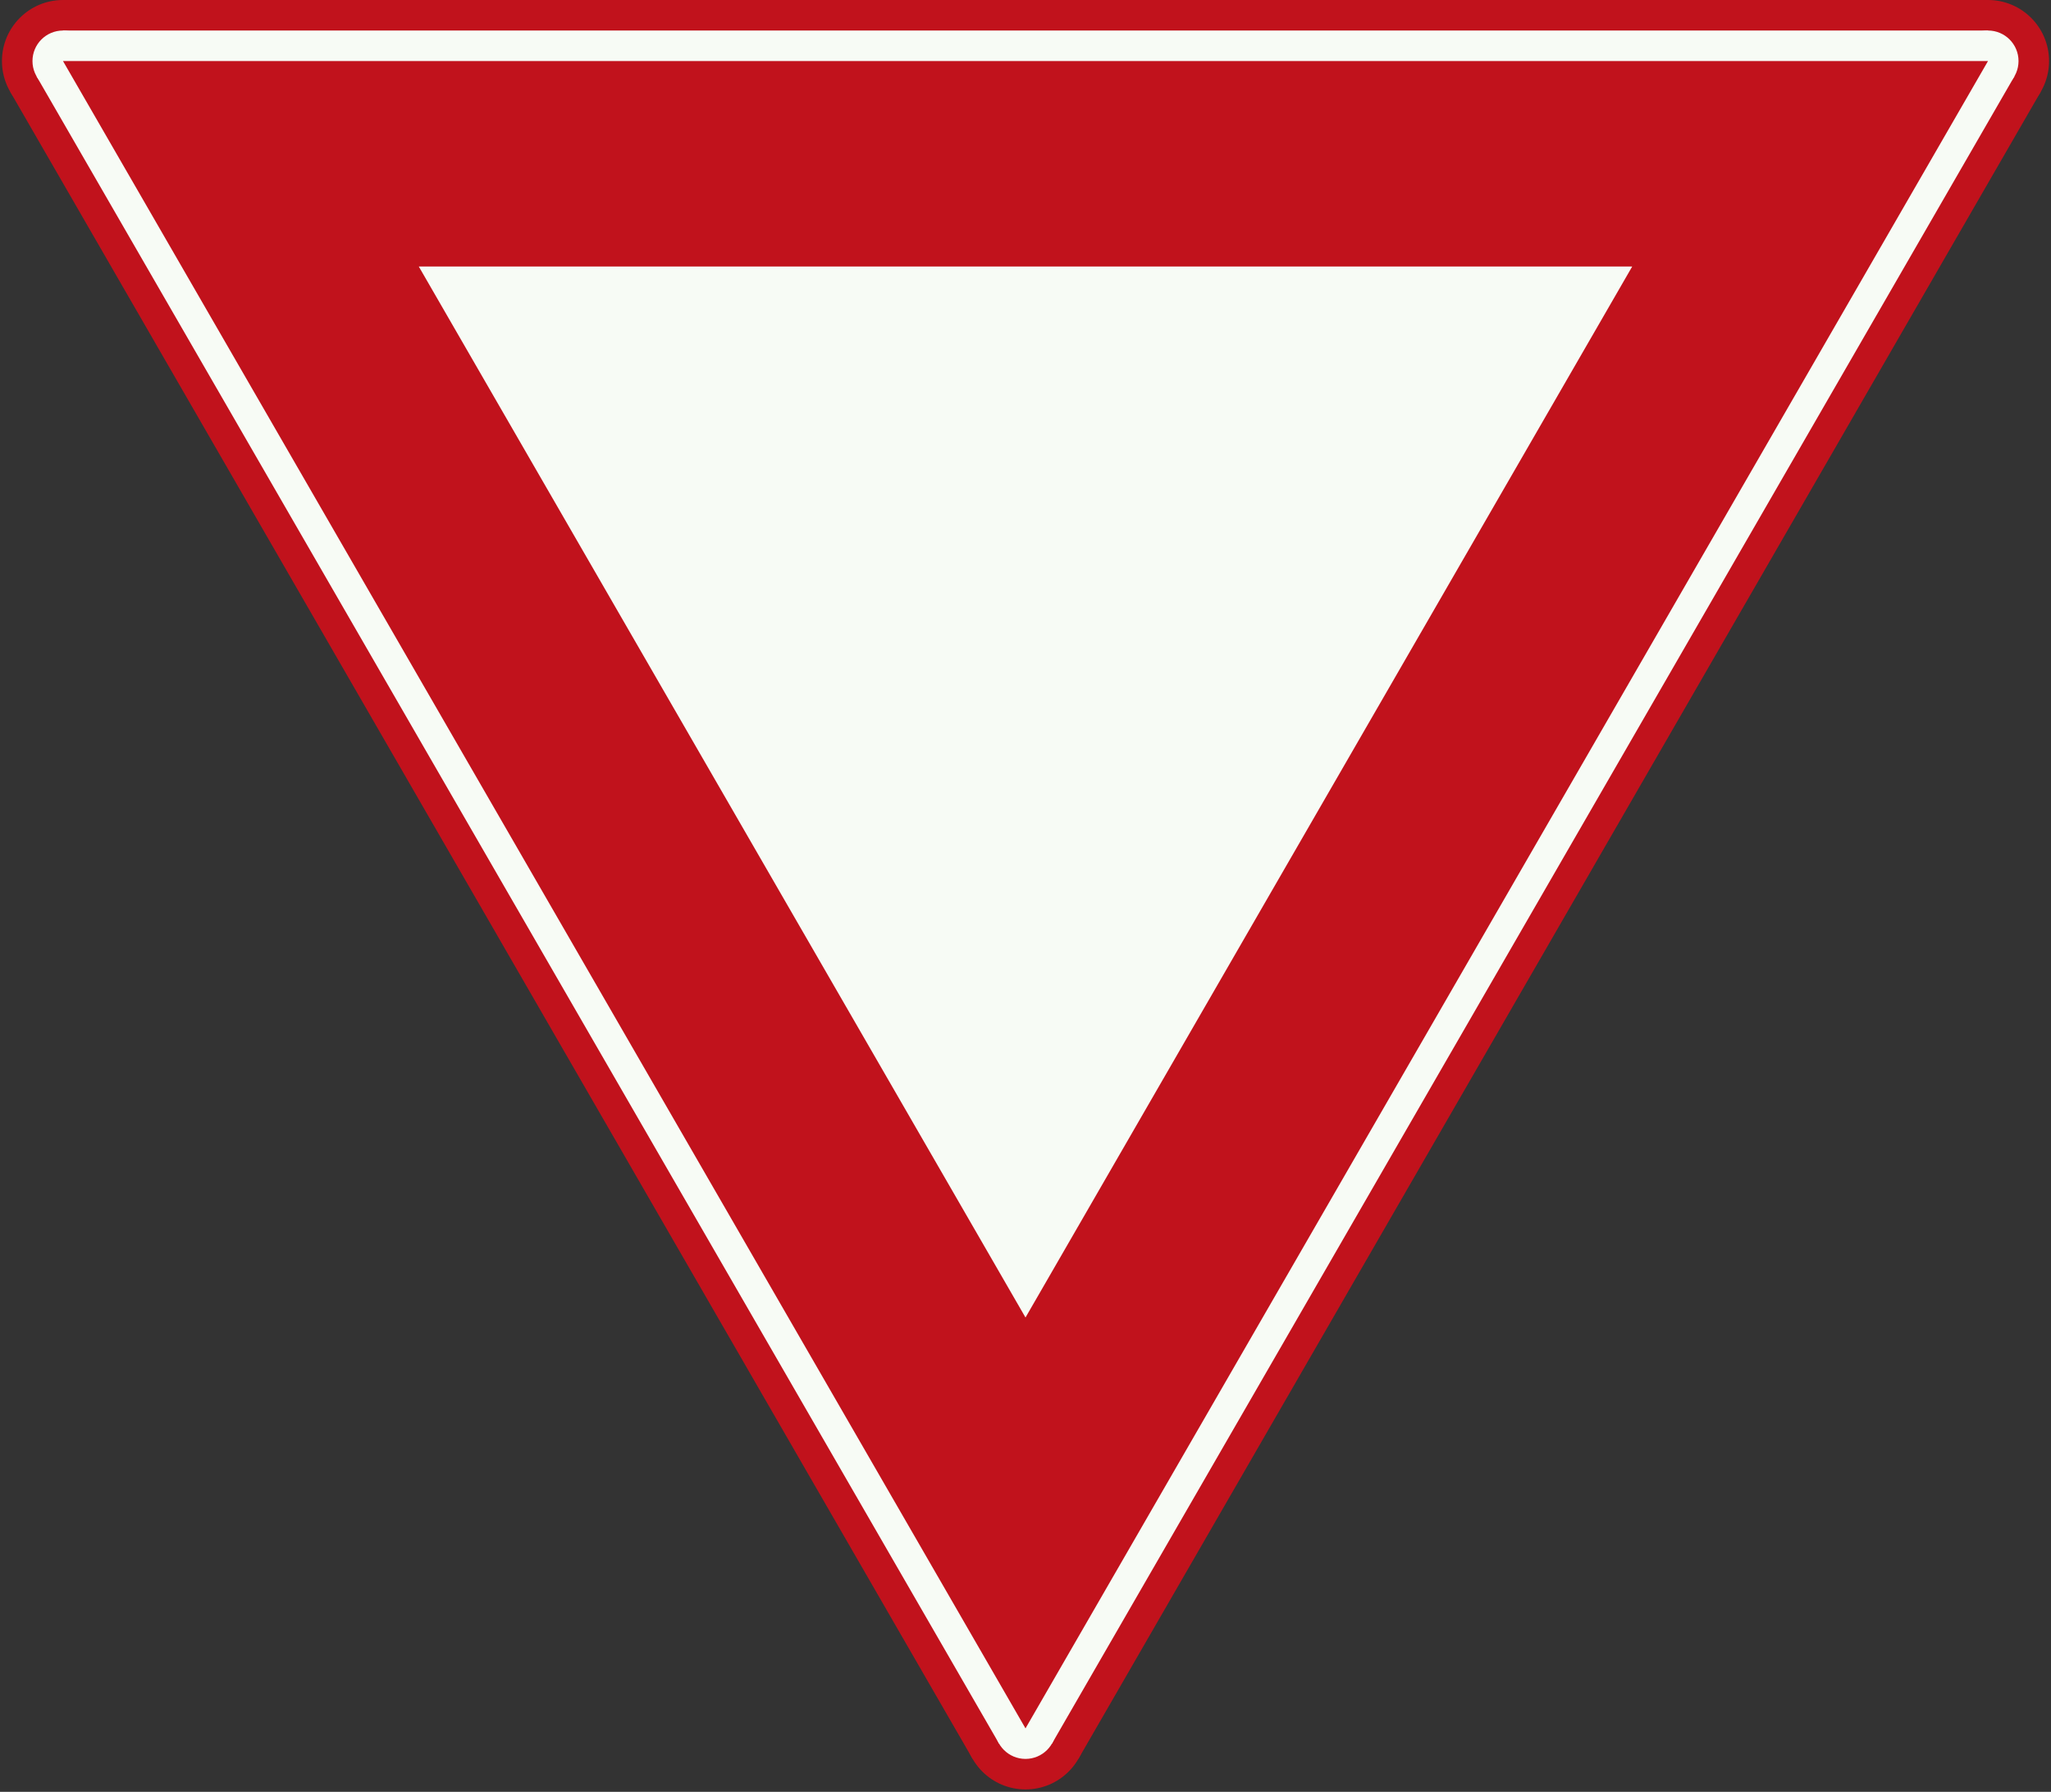 <?xml version="1.0" encoding="UTF-8" standalone="no"?>
<svg id="Nederlands_verkeersbord_B6_mb" width="672" height="587" xmlns="http://www.w3.org/2000/svg" version="1.1">

  <rect width="100%" height="100%" fill="#333333" stroke="none"/>

  <path id="driehoek_20_rood" stroke="#c1121c" stroke-width="40px" d="m 20.641,20 630.718,0 z M 651.359,20 336,566.218 z M 336,566.218 20.641,20 z"/>

  <circle id="cirkel_20_rood_1" fill="#c1121c" r="20" cx="20.641" cy="20"/>
  <circle id="cirkel_20_rood_2" fill="#c1121c" r="20" cx="651.359" cy="20"/>
  <circle id="cirkel_20_rood_3" fill="#c1121c" r="20" cx="336" cy="566.218"/>

  <path id="driehoek_20_wit" stroke="#f7fbf5" stroke-width="20px" d="m 20.641,20 630.718,0 z M 651.359,20 336,566.218 z M 336,566.218 20.641,20 z"/>

  <circle id="cirkel_20_wit_1" fill="#f7fbf5" r="10" cx="20.641" cy="20"/>
  <circle id="cirkel_20_wit_2" fill="#f7fbf5" r="10" cx="651.359" cy="20"/>
  <circle id="cirkel_20_wit_3" fill="#f7fbf5" r="10" cx="336" cy="566.218"/>

  <path id="driehoek_30_rood" fill="#c1121c" d="M 20.641,20 651.359,20 336,566.218 z"/>

  <path id="driehoek_40_wit" fill="#f7fbf5" d="m 137.208,87.3 397.584,0 L 336,431.618 z"/>

</svg>